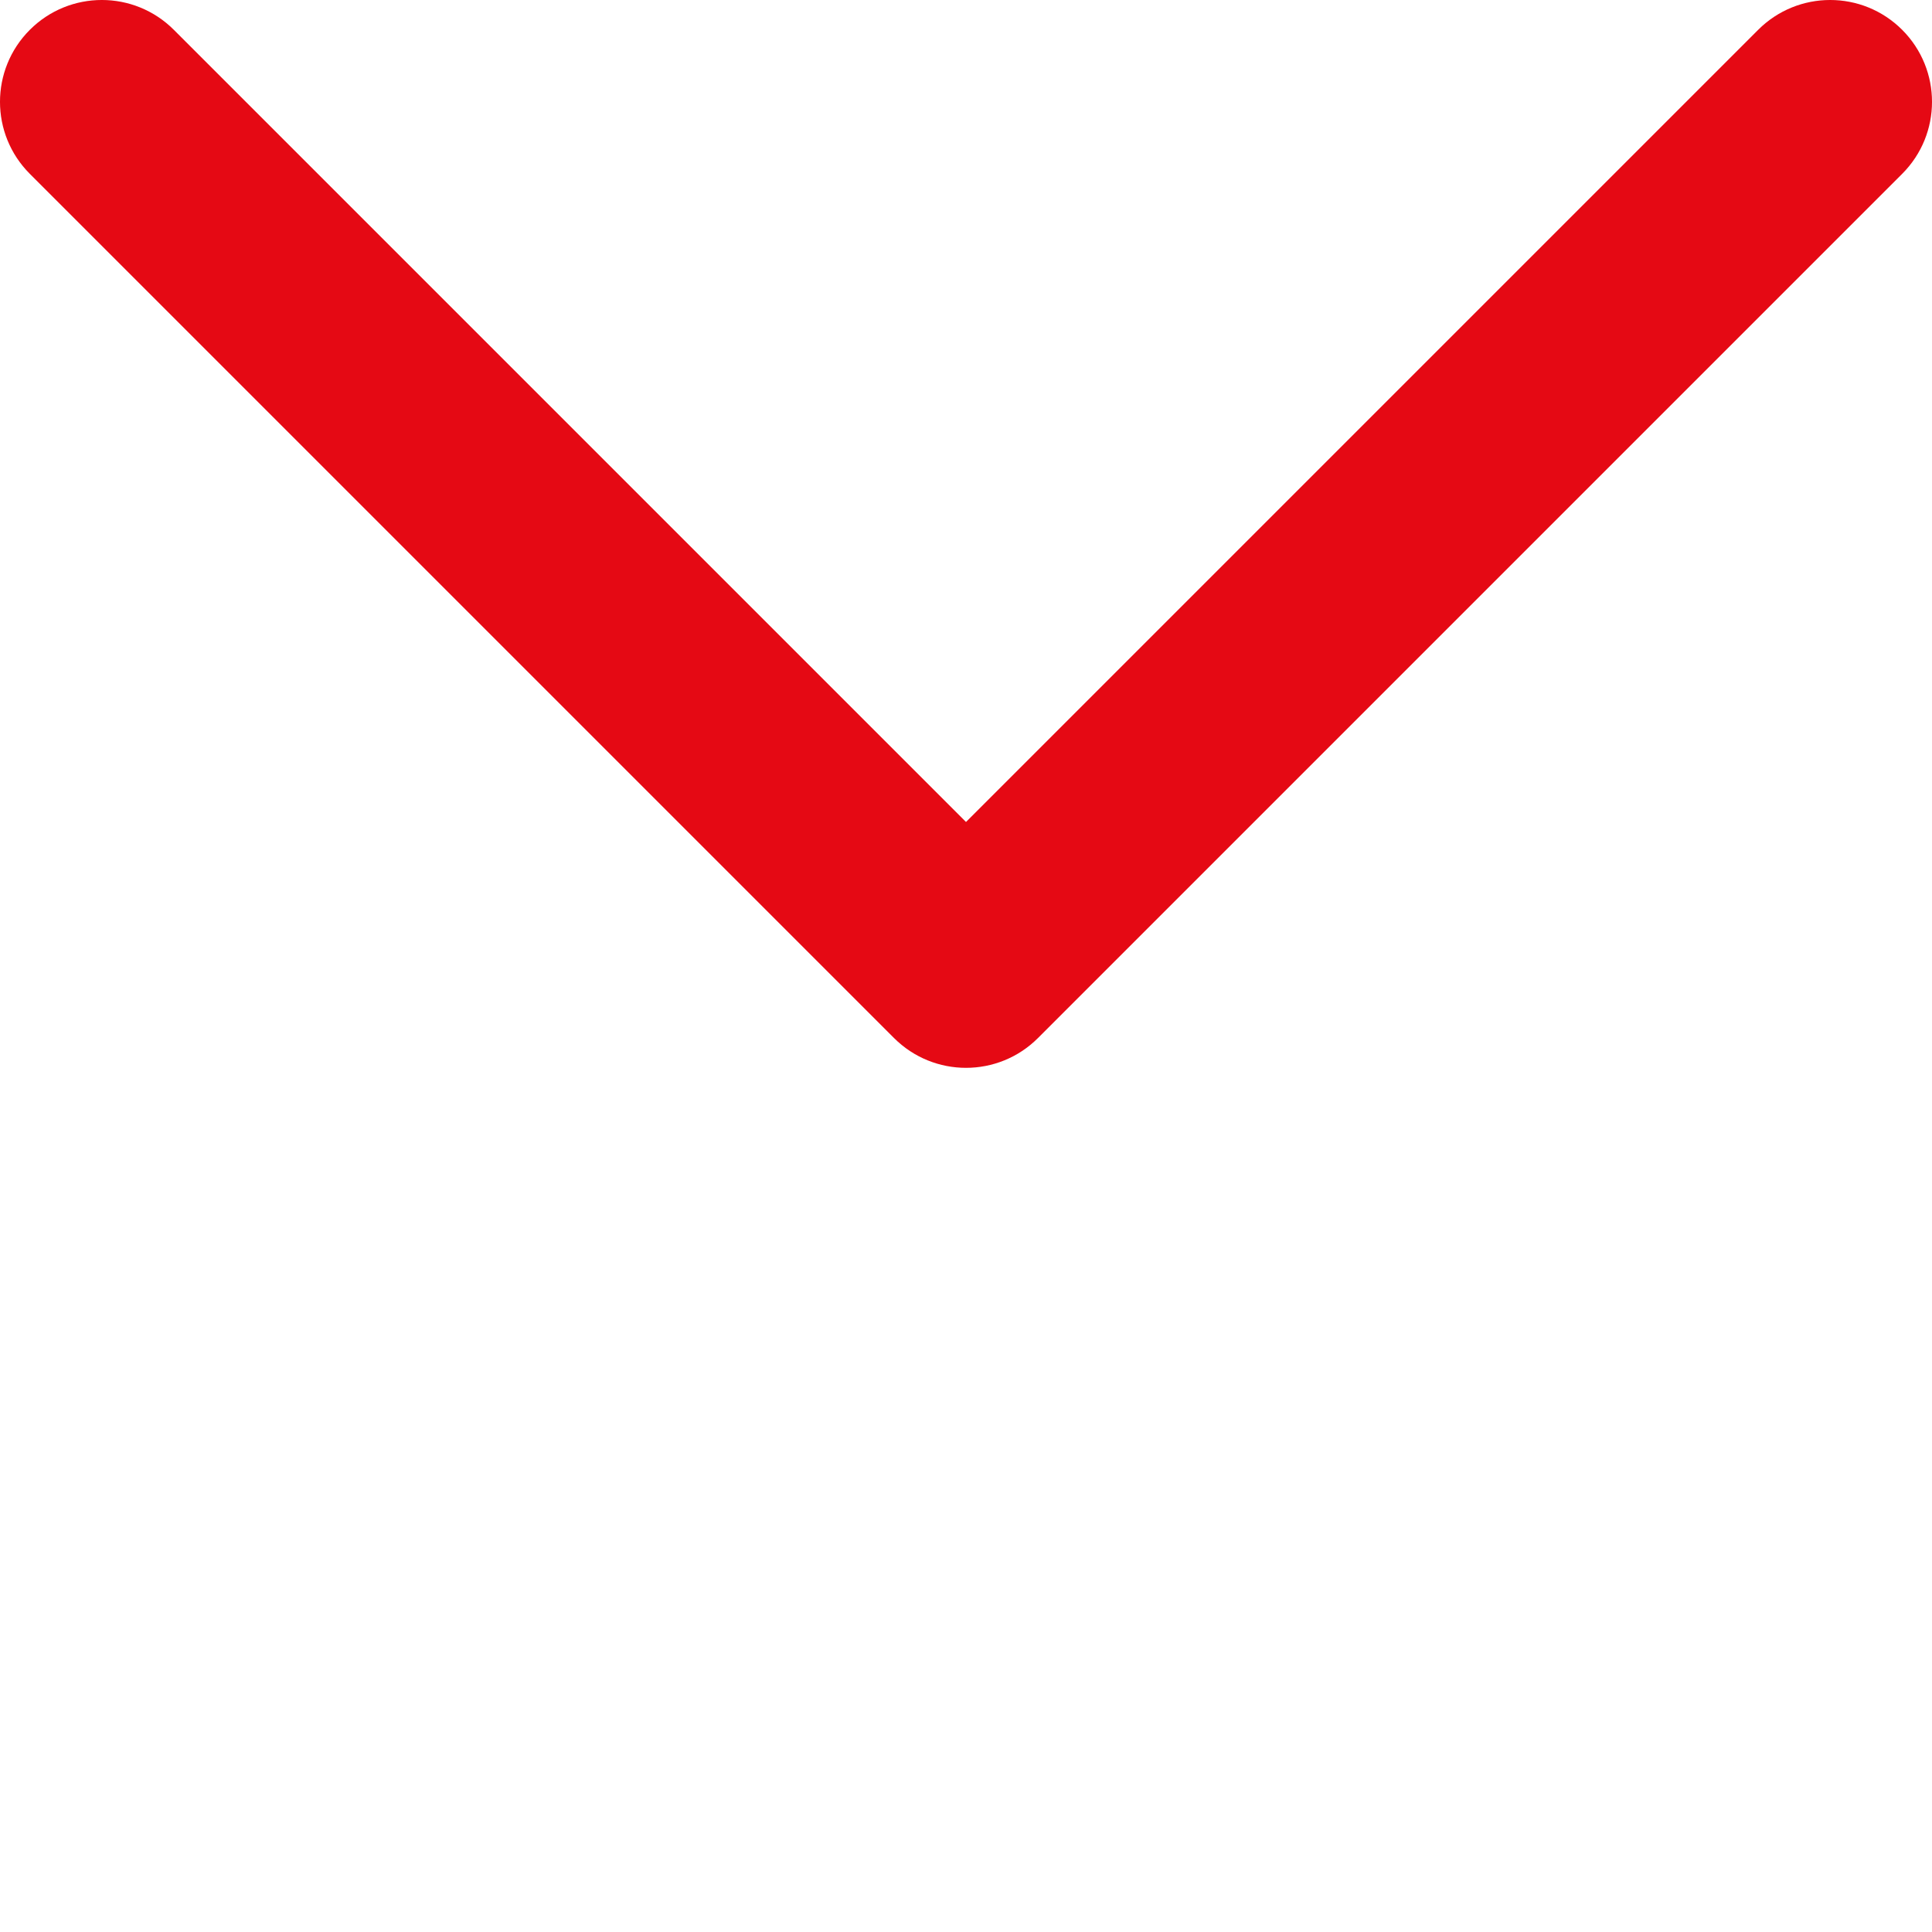 <svg xmlns="http://www.w3.org/2000/svg" xmlns:xlink="http://www.w3.org/1999/xlink" version="1.1" x="0px" y="0px" viewBox="0 0 100 100" enable-background="new 0 0 100 55.271" xml:space="preserve"><path fill="#e50914" d="M50,55.271c-1.349,0-2.697-0.515-3.727-1.544L1.544,8.998c-2.059-2.059-2.059-5.395,0-7.454  s5.395-2.059,7.454,0L50,42.546L91.002,1.544c2.059-2.059,5.395-2.059,7.454,0c2.059,2.059,2.059,5.395,0,7.454L53.727,53.727  C52.697,54.757,51.349,55.271,50,55.271z"/></svg>